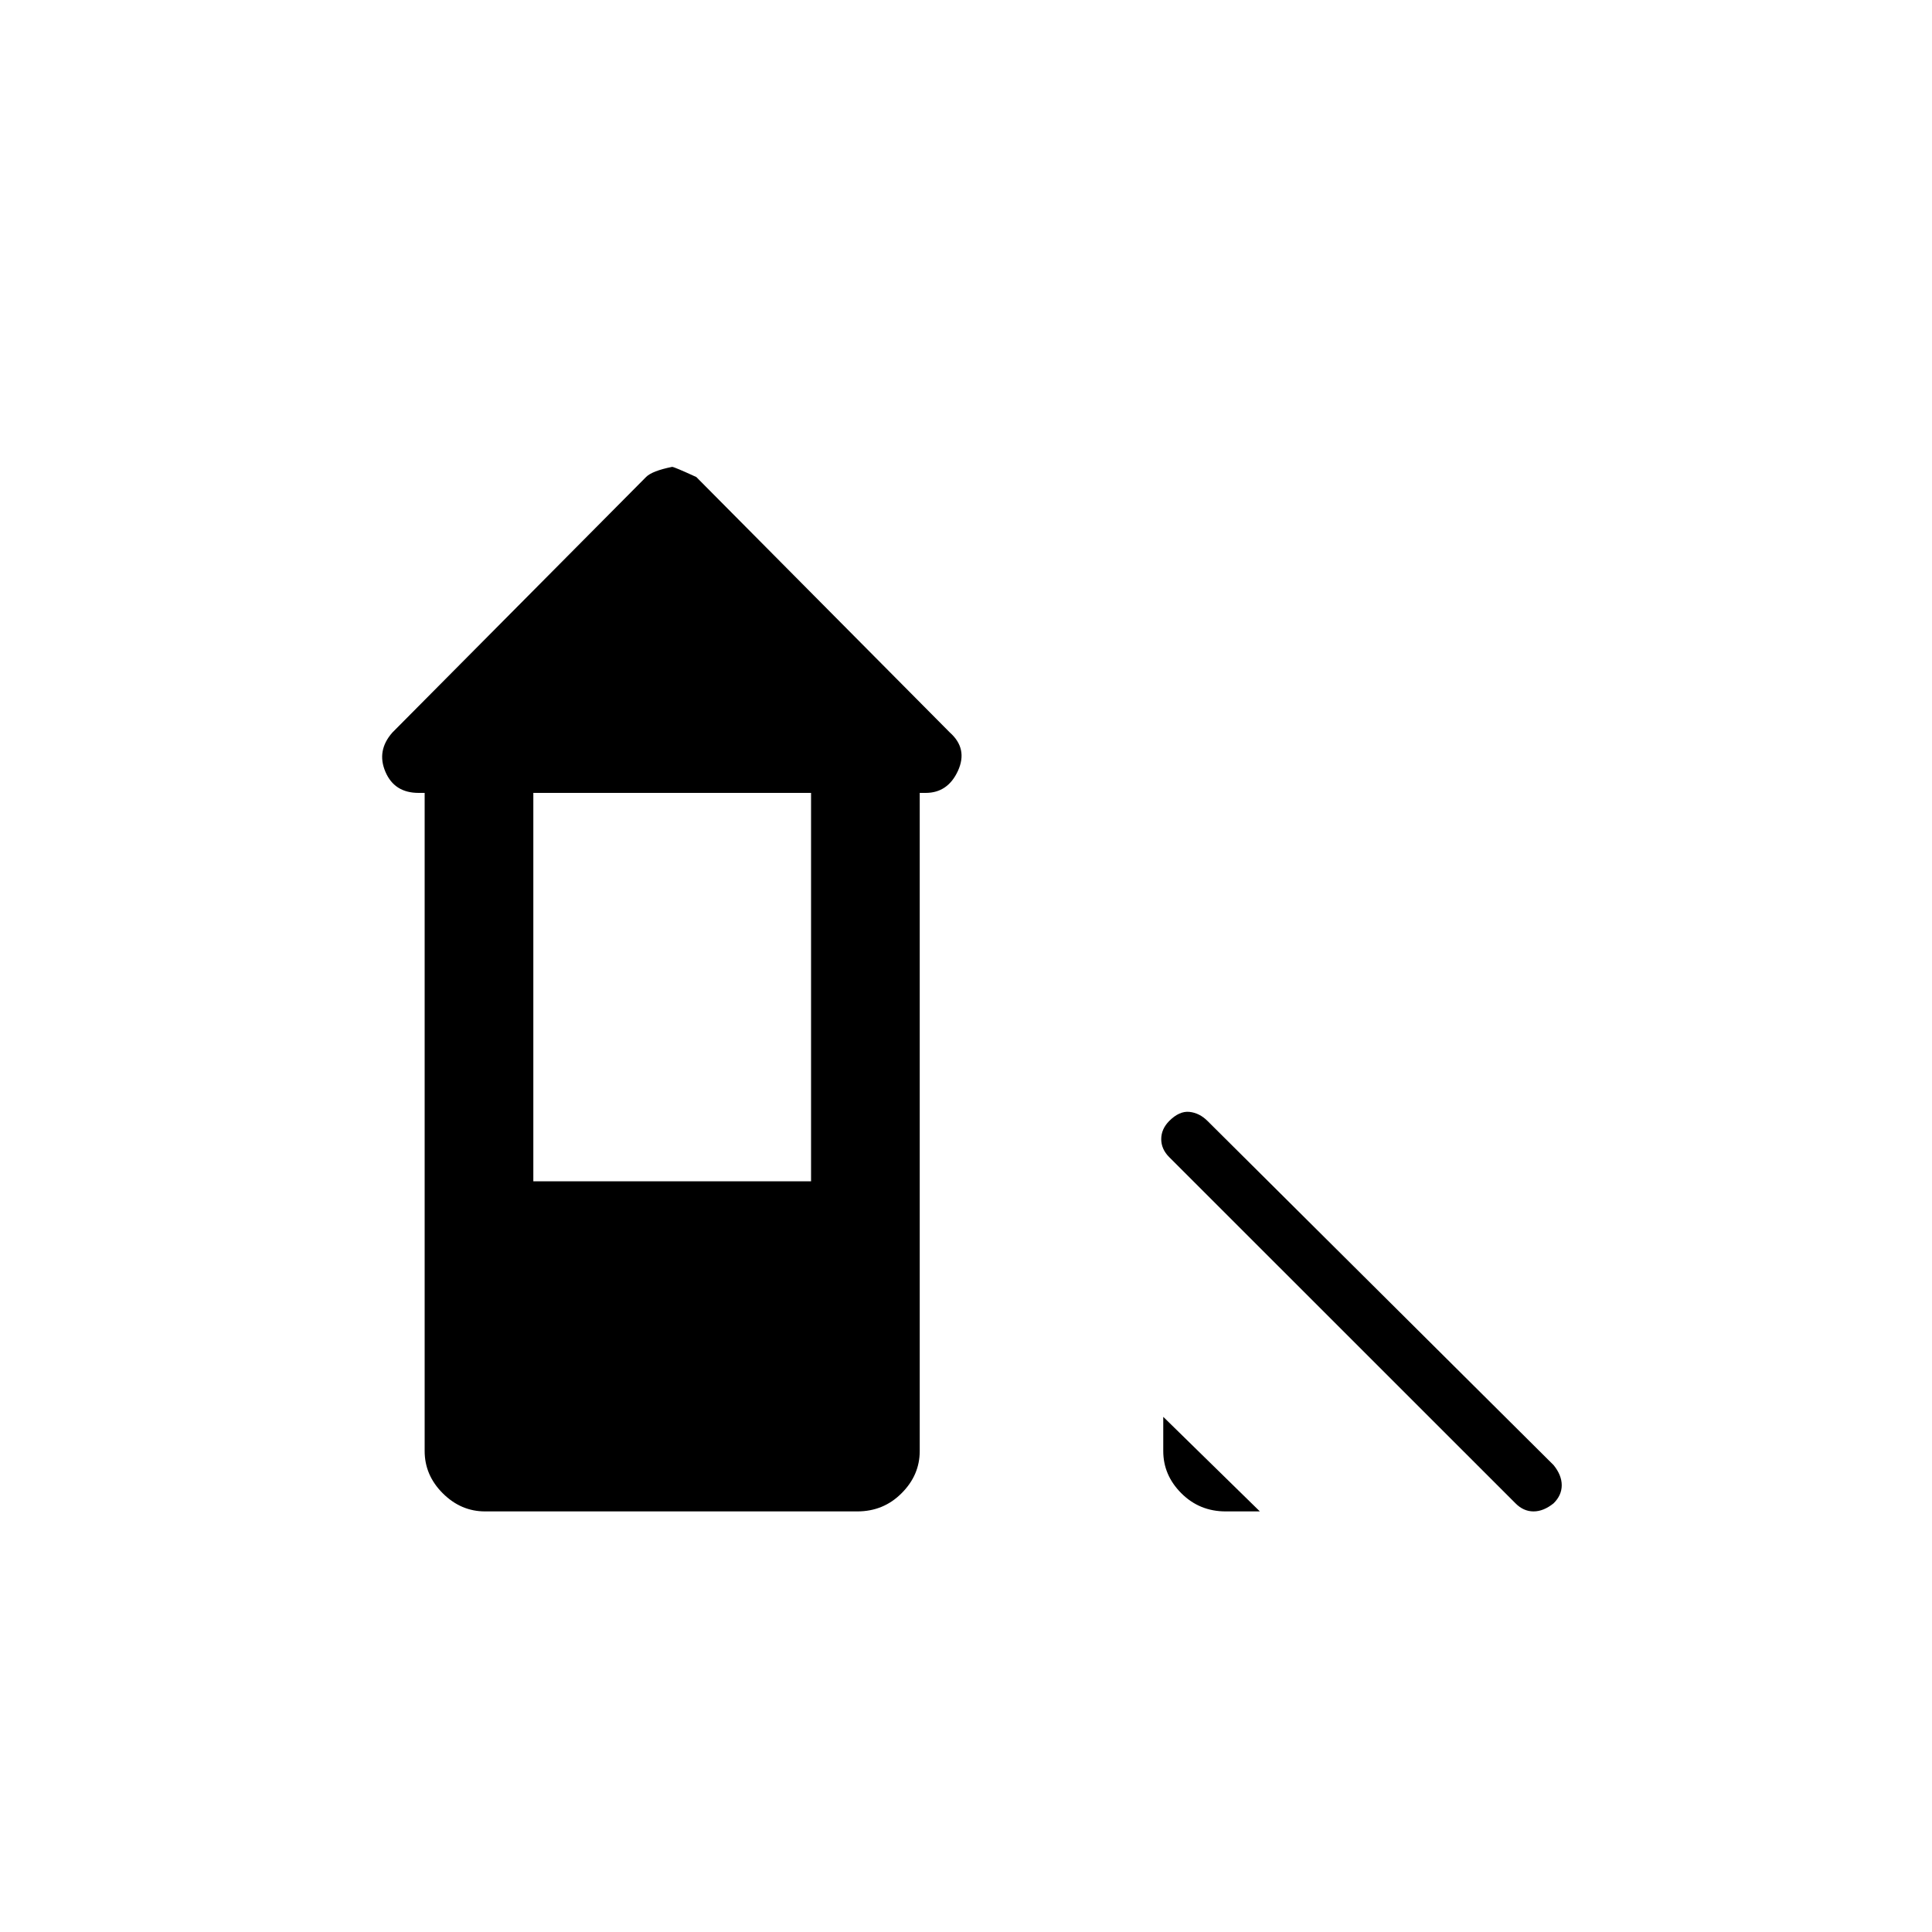 <svg xmlns="http://www.w3.org/2000/svg" height="20" width="20"><path d="M15.688 15.562 12.104 11.979Q12.021 11.896 12.021 11.792Q12.021 11.688 12.104 11.604Q12.208 11.5 12.312 11.51Q12.417 11.521 12.5 11.604L16.083 15.167Q16.167 15.271 16.167 15.375Q16.167 15.479 16.083 15.562Q15.979 15.646 15.875 15.646Q15.771 15.646 15.688 15.562ZM12.688 15.646Q12.417 15.646 12.229 15.458Q12.042 15.271 12.042 15.021V14.667L13.042 15.646ZM5.021 15.646Q4.771 15.646 4.583 15.458Q4.396 15.271 4.396 15.021V8.208H4.333Q4.083 8.208 3.99 7.99Q3.896 7.771 4.062 7.583L6.688 4.938Q6.75 4.875 6.958 4.833Q6.979 4.833 7.208 4.938L9.833 7.583Q10.021 7.75 9.917 7.979Q9.812 8.208 9.583 8.208H9.521V15.021Q9.521 15.271 9.333 15.458Q9.146 15.646 8.875 15.646ZM5.521 12.229H8.396V8.208H5.521Z"/></svg>